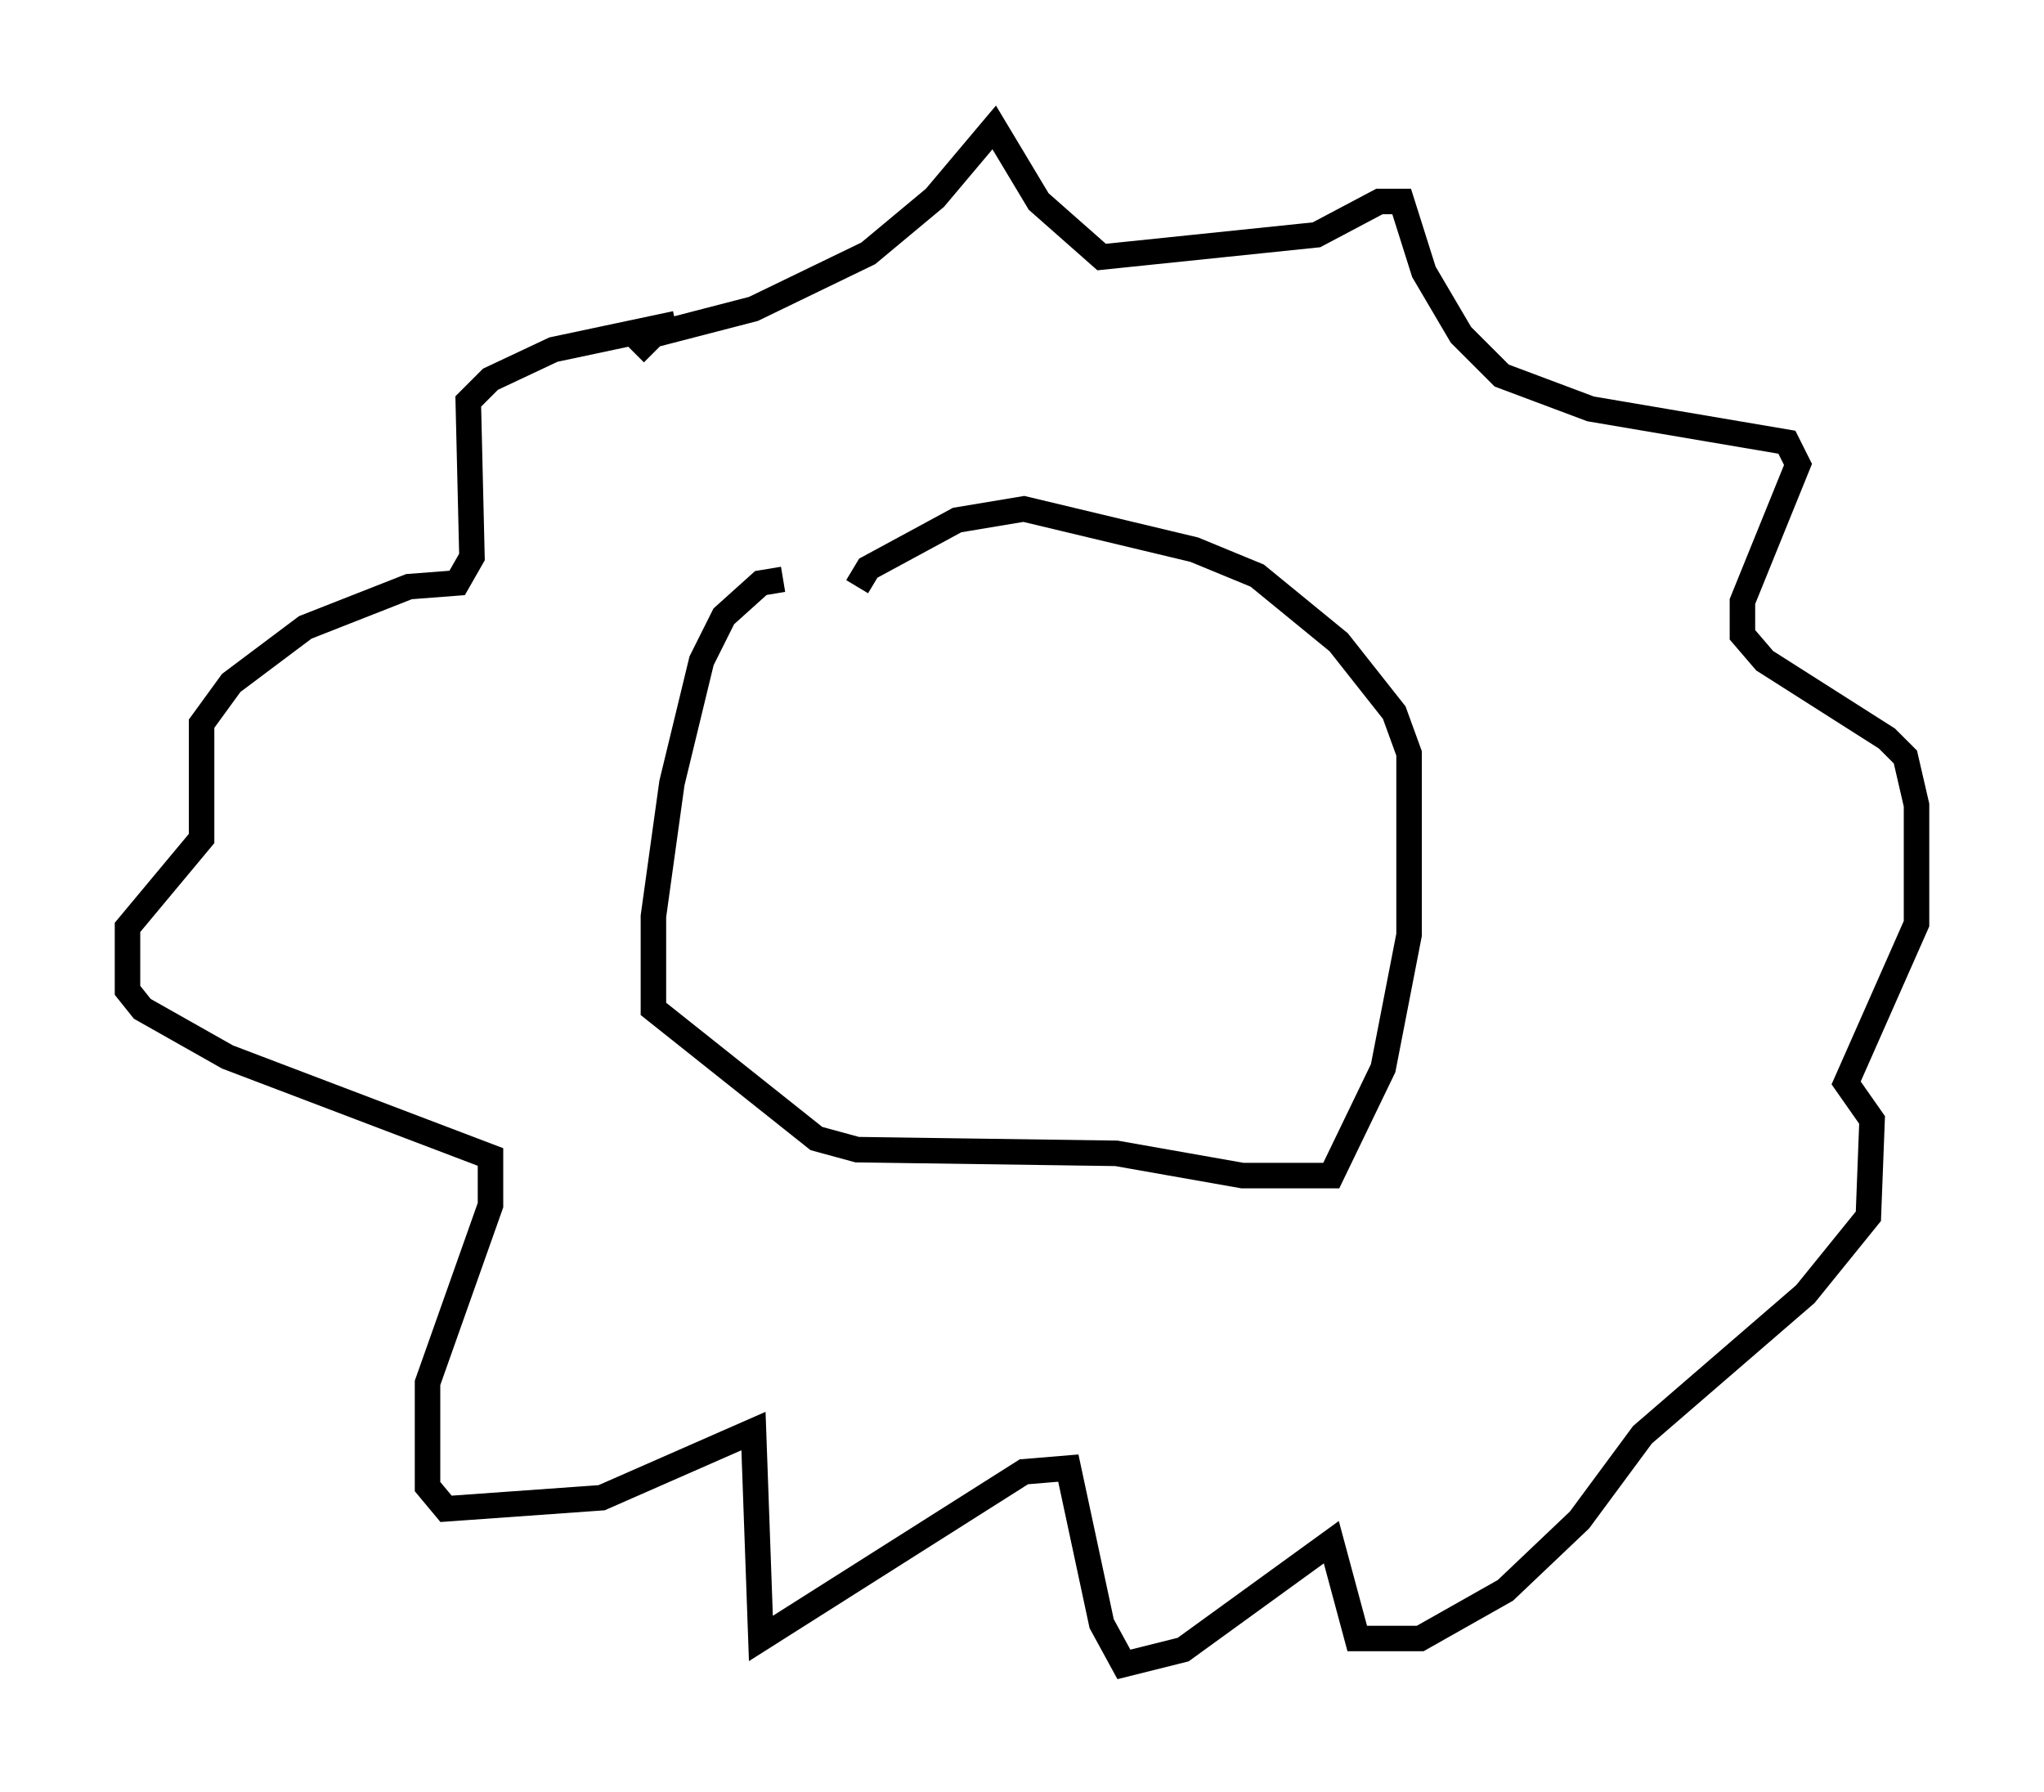 <?xml version="1.0" encoding="utf-8" ?>
<svg baseProfile="full" height="70.279" version="1.1" width="80.156" xmlns="http://www.w3.org/2000/svg" xmlns:ev="http://www.w3.org/2001/xml-events" xmlns:xlink="http://www.w3.org/1999/xlink"><defs /><rect fill="white" height="70.279" width="80.156" x="0" y="0" /><path d="M36.374, 23.011 m-5.665, -0.291 l-0.872, 0.145 -1.453, 1.307 l-0.872, 1.743 -1.162, 4.793 l-0.726, 5.229 0.0, 3.631 l6.391, 5.084 1.598, 0.436 l10.168, 0.145 4.939, 0.872 l3.486, 0.0 2.034, -4.212 l1.017, -5.229 0.0, -7.117 l-0.581, -1.598 -2.179, -2.76 l-3.196, -2.615 -2.469, -1.017 l-6.682, -1.598 -2.615, 0.436 l-3.486, 1.888 -0.436, 0.726 m-8.715, -9.151 l0.726, -0.726 3.922, -1.017 l4.503, -2.179 2.615, -2.179 l2.324, -2.76 1.743, 2.905 l2.469, 2.179 8.425, -0.872 l2.469, -1.307 0.872, 0.0 l0.872, 2.76 1.453, 2.469 l1.598, 1.598 3.486, 1.307 l7.698, 1.307 0.436, 0.872 l-2.179, 5.374 0.0, 1.307 l0.872, 1.017 4.793, 3.05 l0.726, 0.726 0.436, 1.888 l0.0, 4.648 -2.76, 6.246 l1.017, 1.453 -0.145, 3.777 l-2.469, 3.05 -6.391, 5.52 l-2.469, 3.341 -2.905, 2.76 l-3.341, 1.888 -2.469, 0.0 l-1.017, -3.777 -5.81, 4.212 l-2.324, 0.581 -0.872, -1.598 l-1.307, -6.101 -1.743, 0.145 l-10.313, 6.536 -0.291, -8.134 l-5.955, 2.615 -6.101, 0.436 l-0.726, -0.872 0.0, -4.067 l2.469, -6.972 0.0, -1.888 l-10.313, -3.922 -3.341, -1.888 l-0.581, -0.726 0.0, -2.469 l2.905, -3.486 0.0, -4.503 l1.162, -1.598 2.905, -2.179 l4.067, -1.598 1.888, -0.145 l0.581, -1.017 -0.145, -6.101 l0.872, -0.872 2.469, -1.162 l4.793, -1.017 " fill="none" stroke="black" stroke-width="1" /></svg>